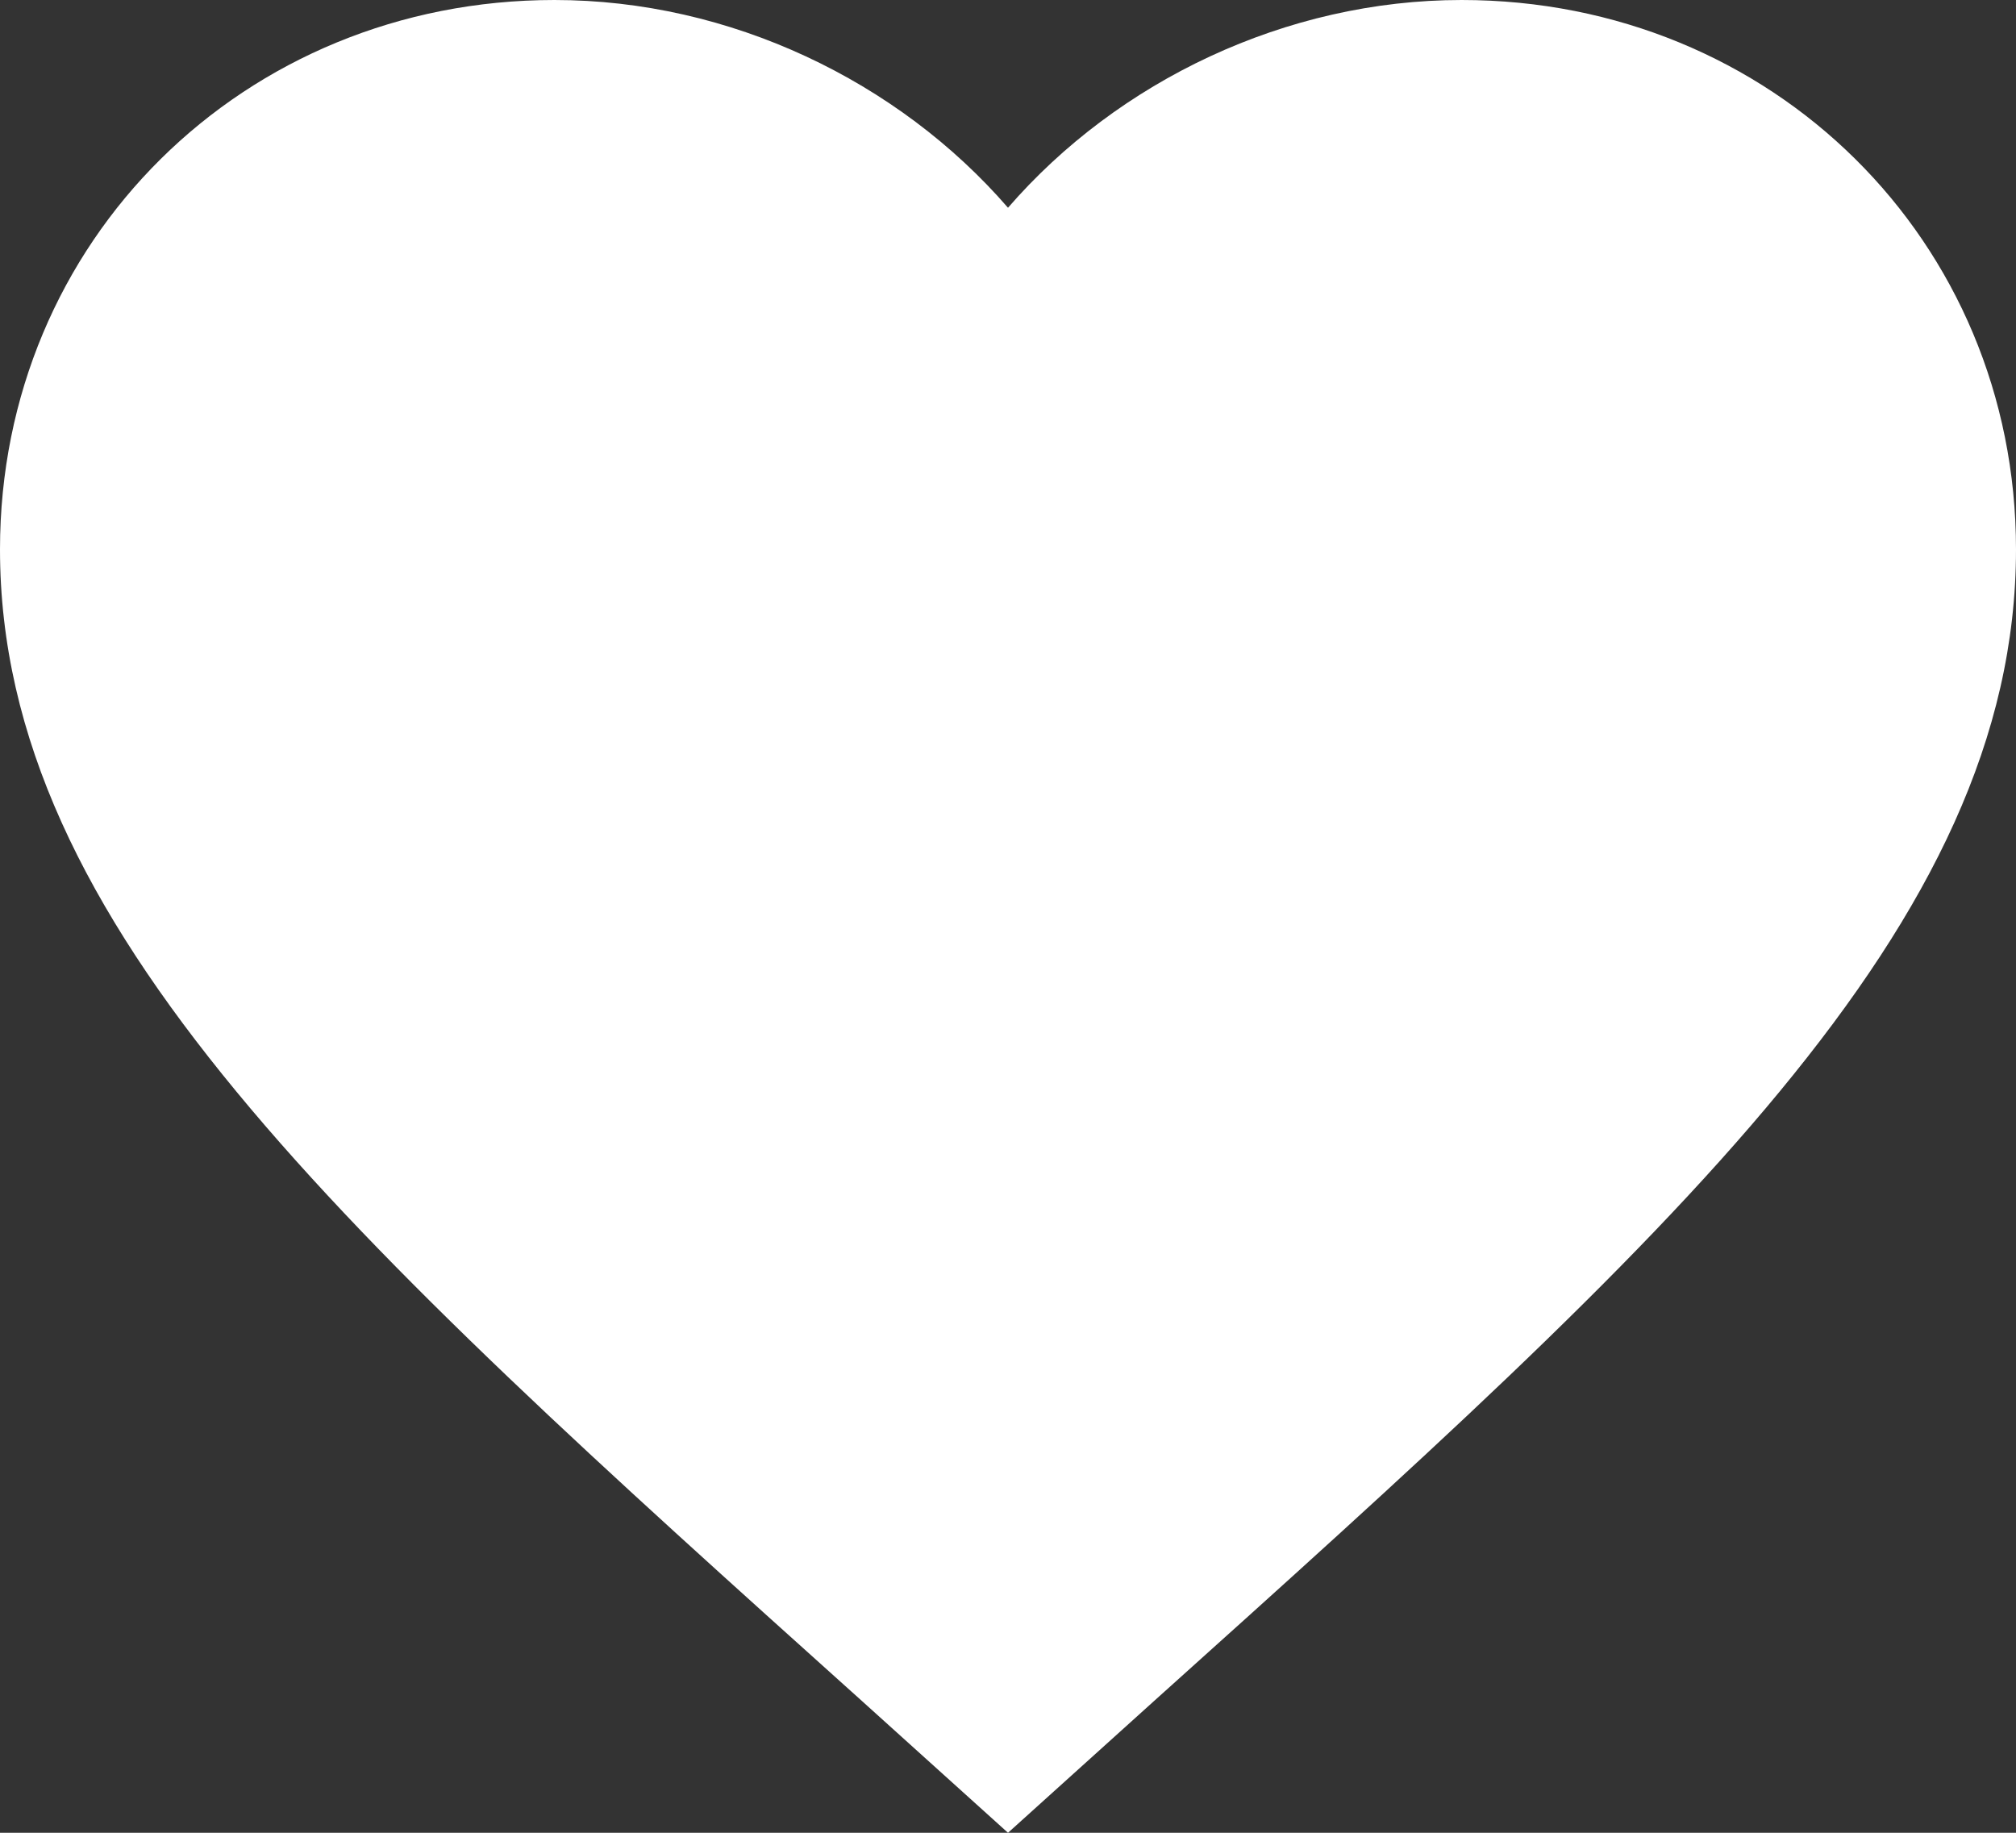 <svg width='22' height='20' viewBox='0 0 22 20' fill='none' xmlns='http://www.w3.org/2000/svg'><rect x="0" y="0" width="22" height="20" fill="#333333" stroke="none"/><path d='M15.95 0C14.036 0 12.199 0.883 11 2.267C9.801 0.883 7.964 0 6.05 0C2.662 0 0 2.627 0 5.995C0 10.104 3.74 13.471 9.405 18.561L11 20L12.595 18.561C18.26 13.471 22 10.104 22 5.995C22 2.627 19.338 0 15.95 0Z' fill='#FFF'/></svg>